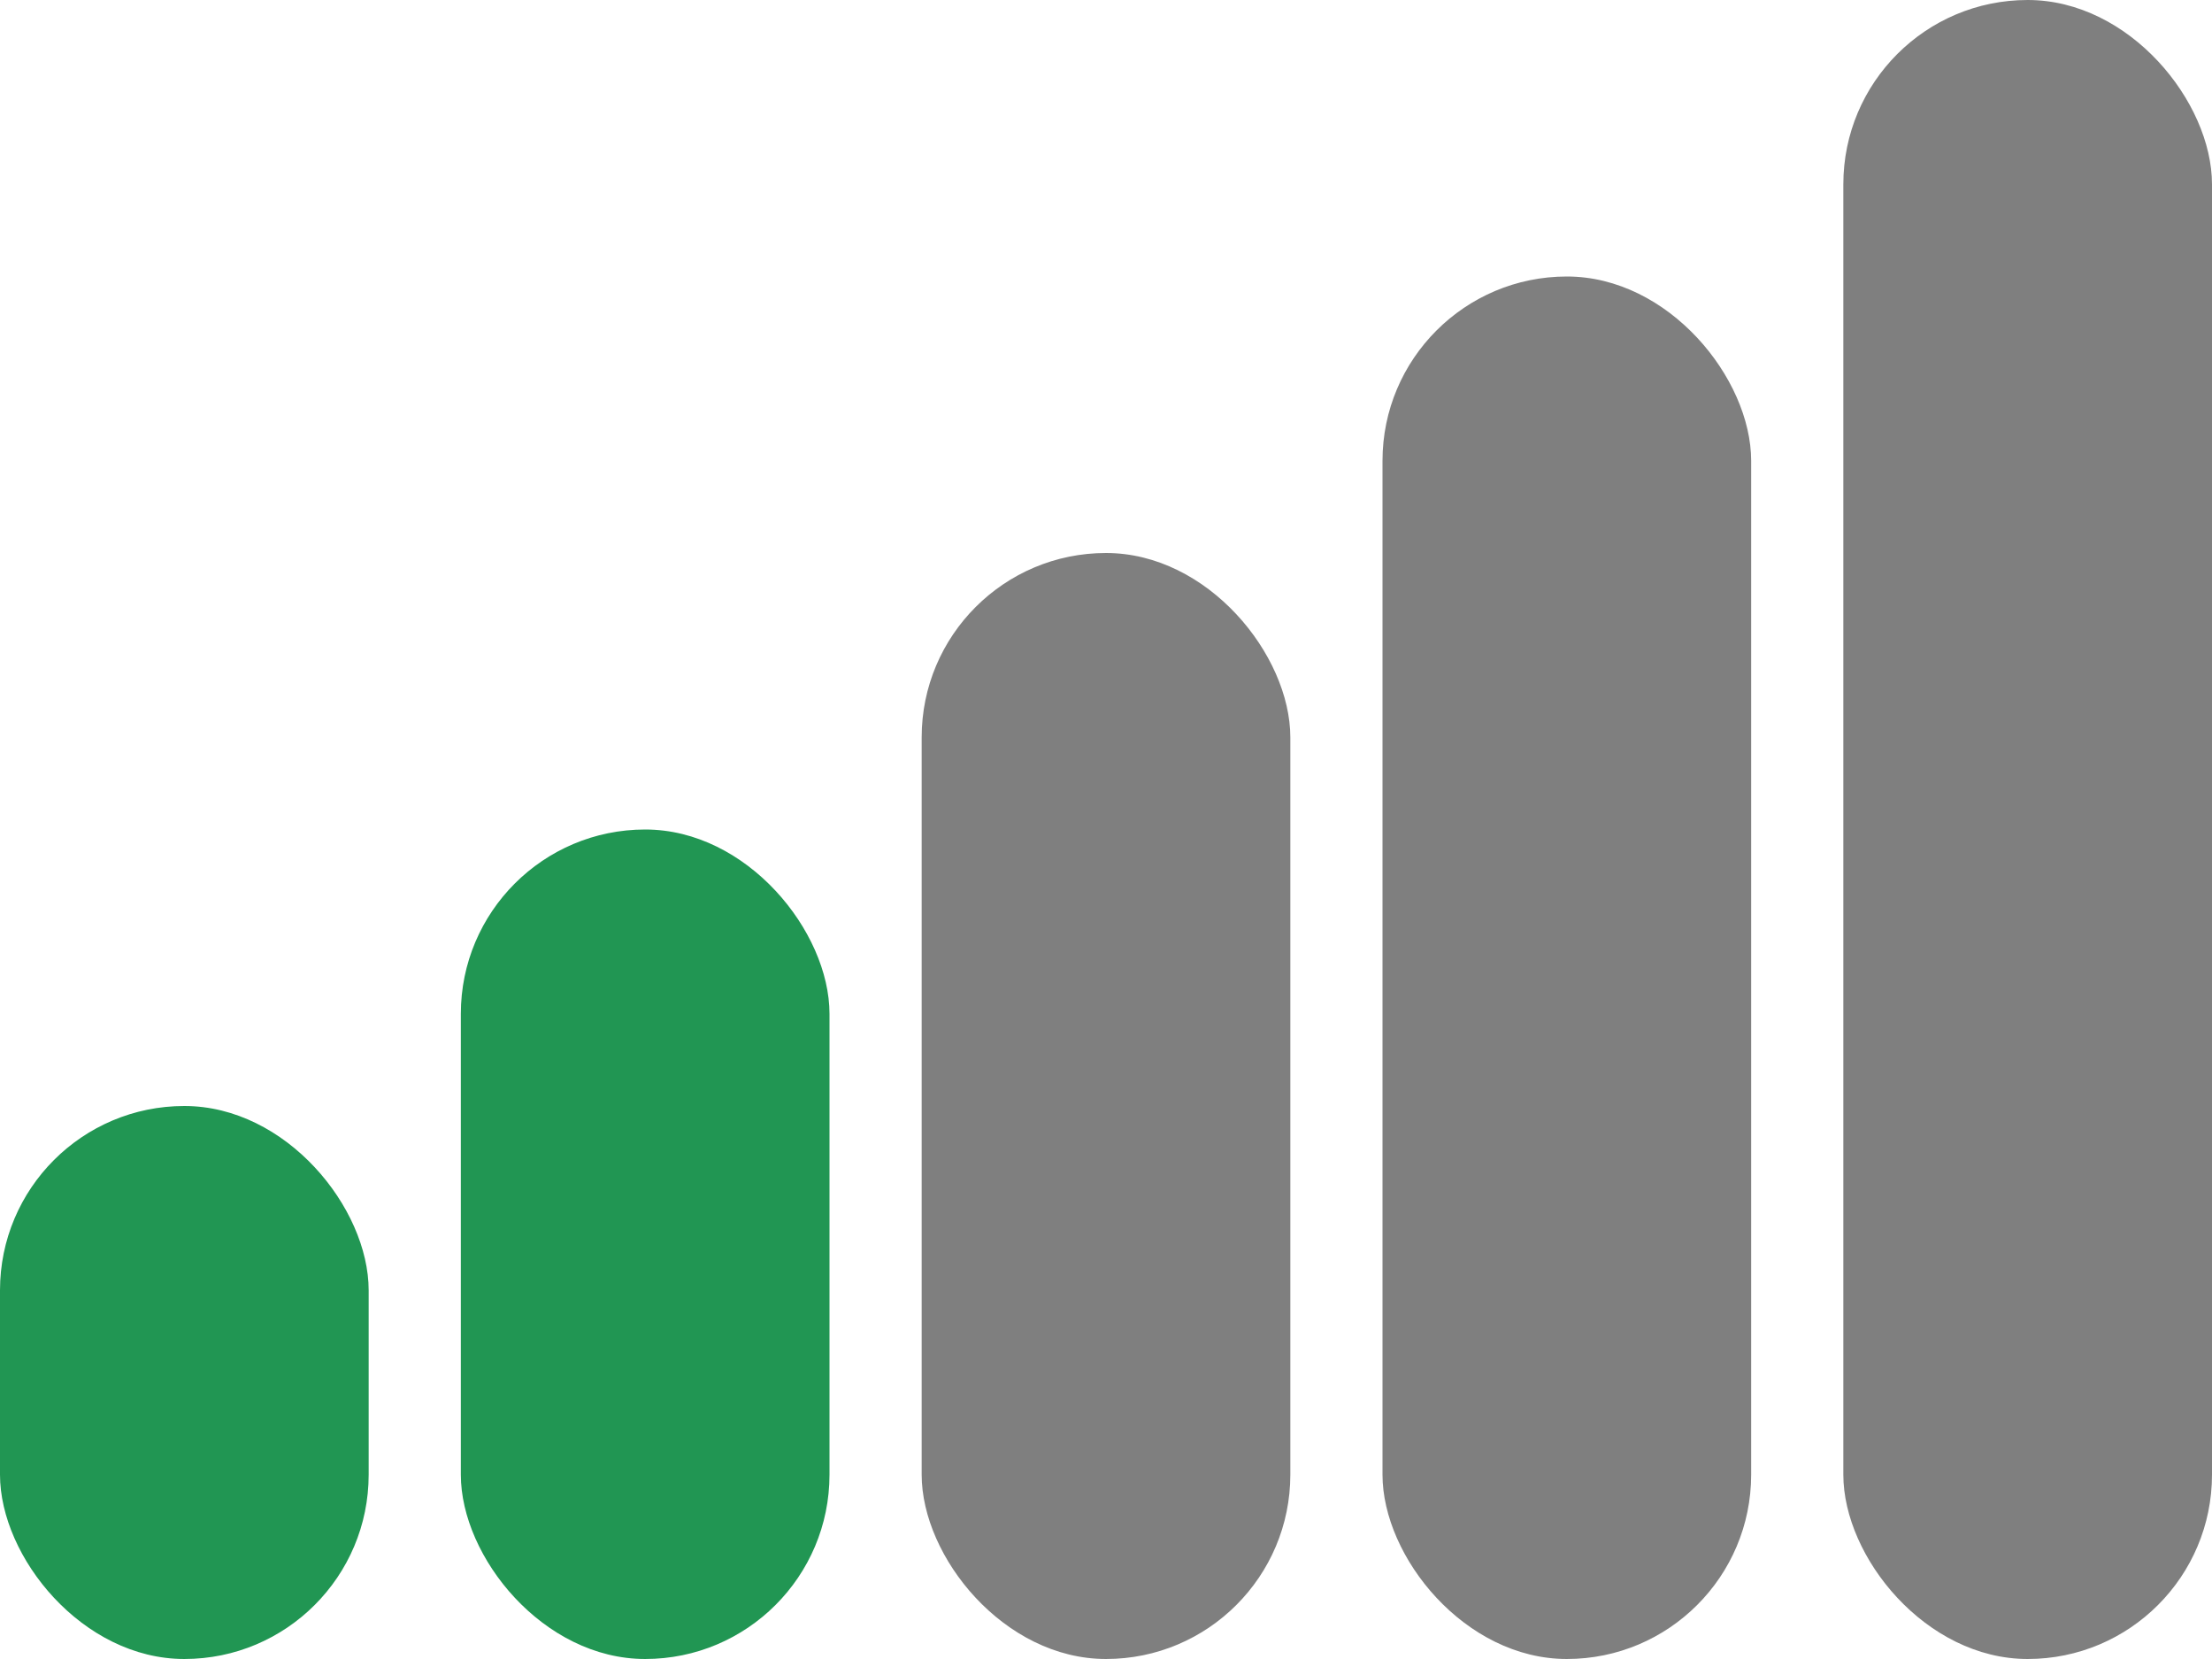 <svg width="24" height="18" viewBox="0 0 24 18" fill="none" xmlns="http://www.w3.org/2000/svg">
<rect y="12" width="4" height="6" rx="2" fill="#219653"/>
<rect x="5" y="9" width="4" height="9" rx="2" fill="#219653"/>
<rect x="10" y="6" width="4" height="12" rx="2" fill="#010101" fill-opacity="0.5"/>
<rect x="15" y="3" width="4" height="15" rx="2" fill="#010101" fill-opacity="0.5"/>
<rect x="20" width="4" height="18" rx="2" fill="#010101" fill-opacity="0.5"/>
</svg>

